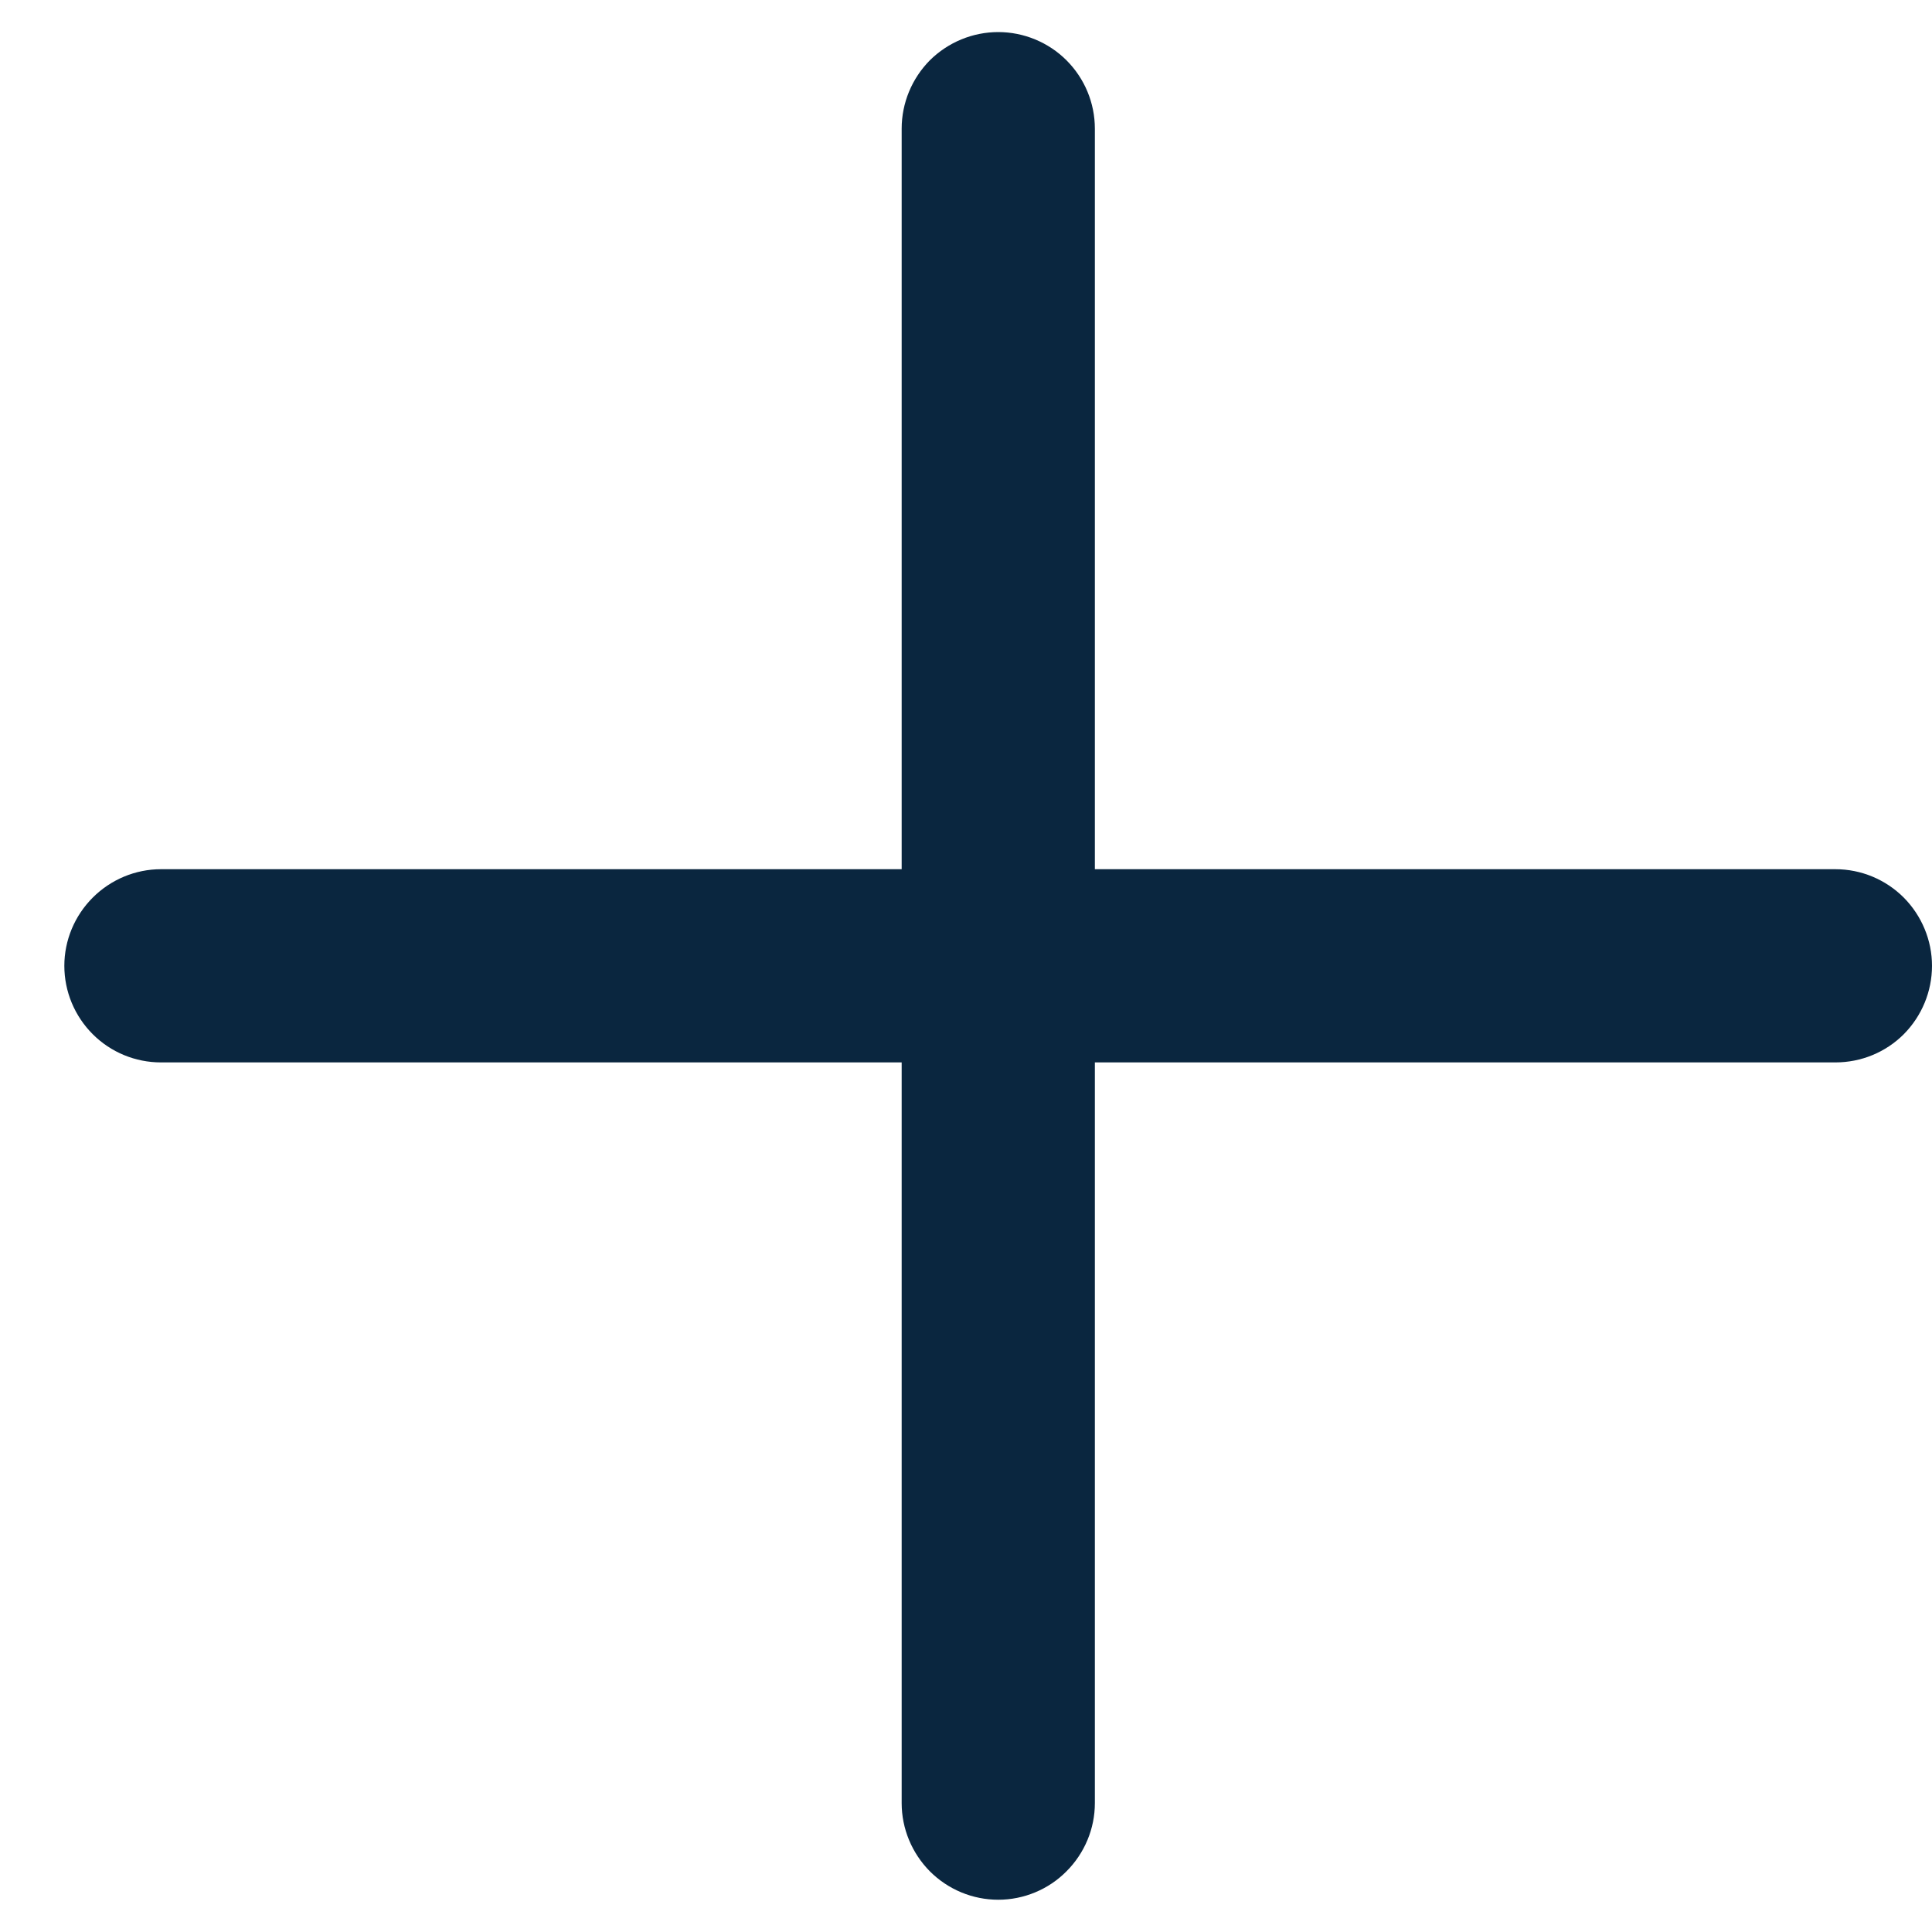<svg width="10" height="10" viewBox="0 0 10 10" fill="none" xmlns="http://www.w3.org/2000/svg">
<path d="M5.167 0.166C5.299 0.166 5.427 0.219 5.52 0.312C5.614 0.406 5.667 0.533 5.667 0.666V4.499H9.5C9.633 4.499 9.76 4.552 9.854 4.646C9.947 4.74 10 4.867 10 4.999C10 5.132 9.947 5.259 9.854 5.353C9.76 5.447 9.633 5.499 9.5 5.499H5.667V9.333C5.667 9.465 5.614 9.592 5.52 9.686C5.427 9.78 5.299 9.833 5.167 9.833C5.034 9.833 4.907 9.78 4.813 9.686C4.72 9.592 4.667 9.465 4.667 9.333V5.499H0.833C0.701 5.499 0.574 5.447 0.48 5.353C0.386 5.259 0.333 5.132 0.333 4.999C0.333 4.867 0.386 4.74 0.48 4.646C0.574 4.552 0.701 4.499 0.833 4.499H4.667V0.666C4.667 0.533 4.72 0.406 4.813 0.312C4.907 0.219 5.034 0.166 5.167 0.166Z" fill="#0A263F"/>
</svg>
